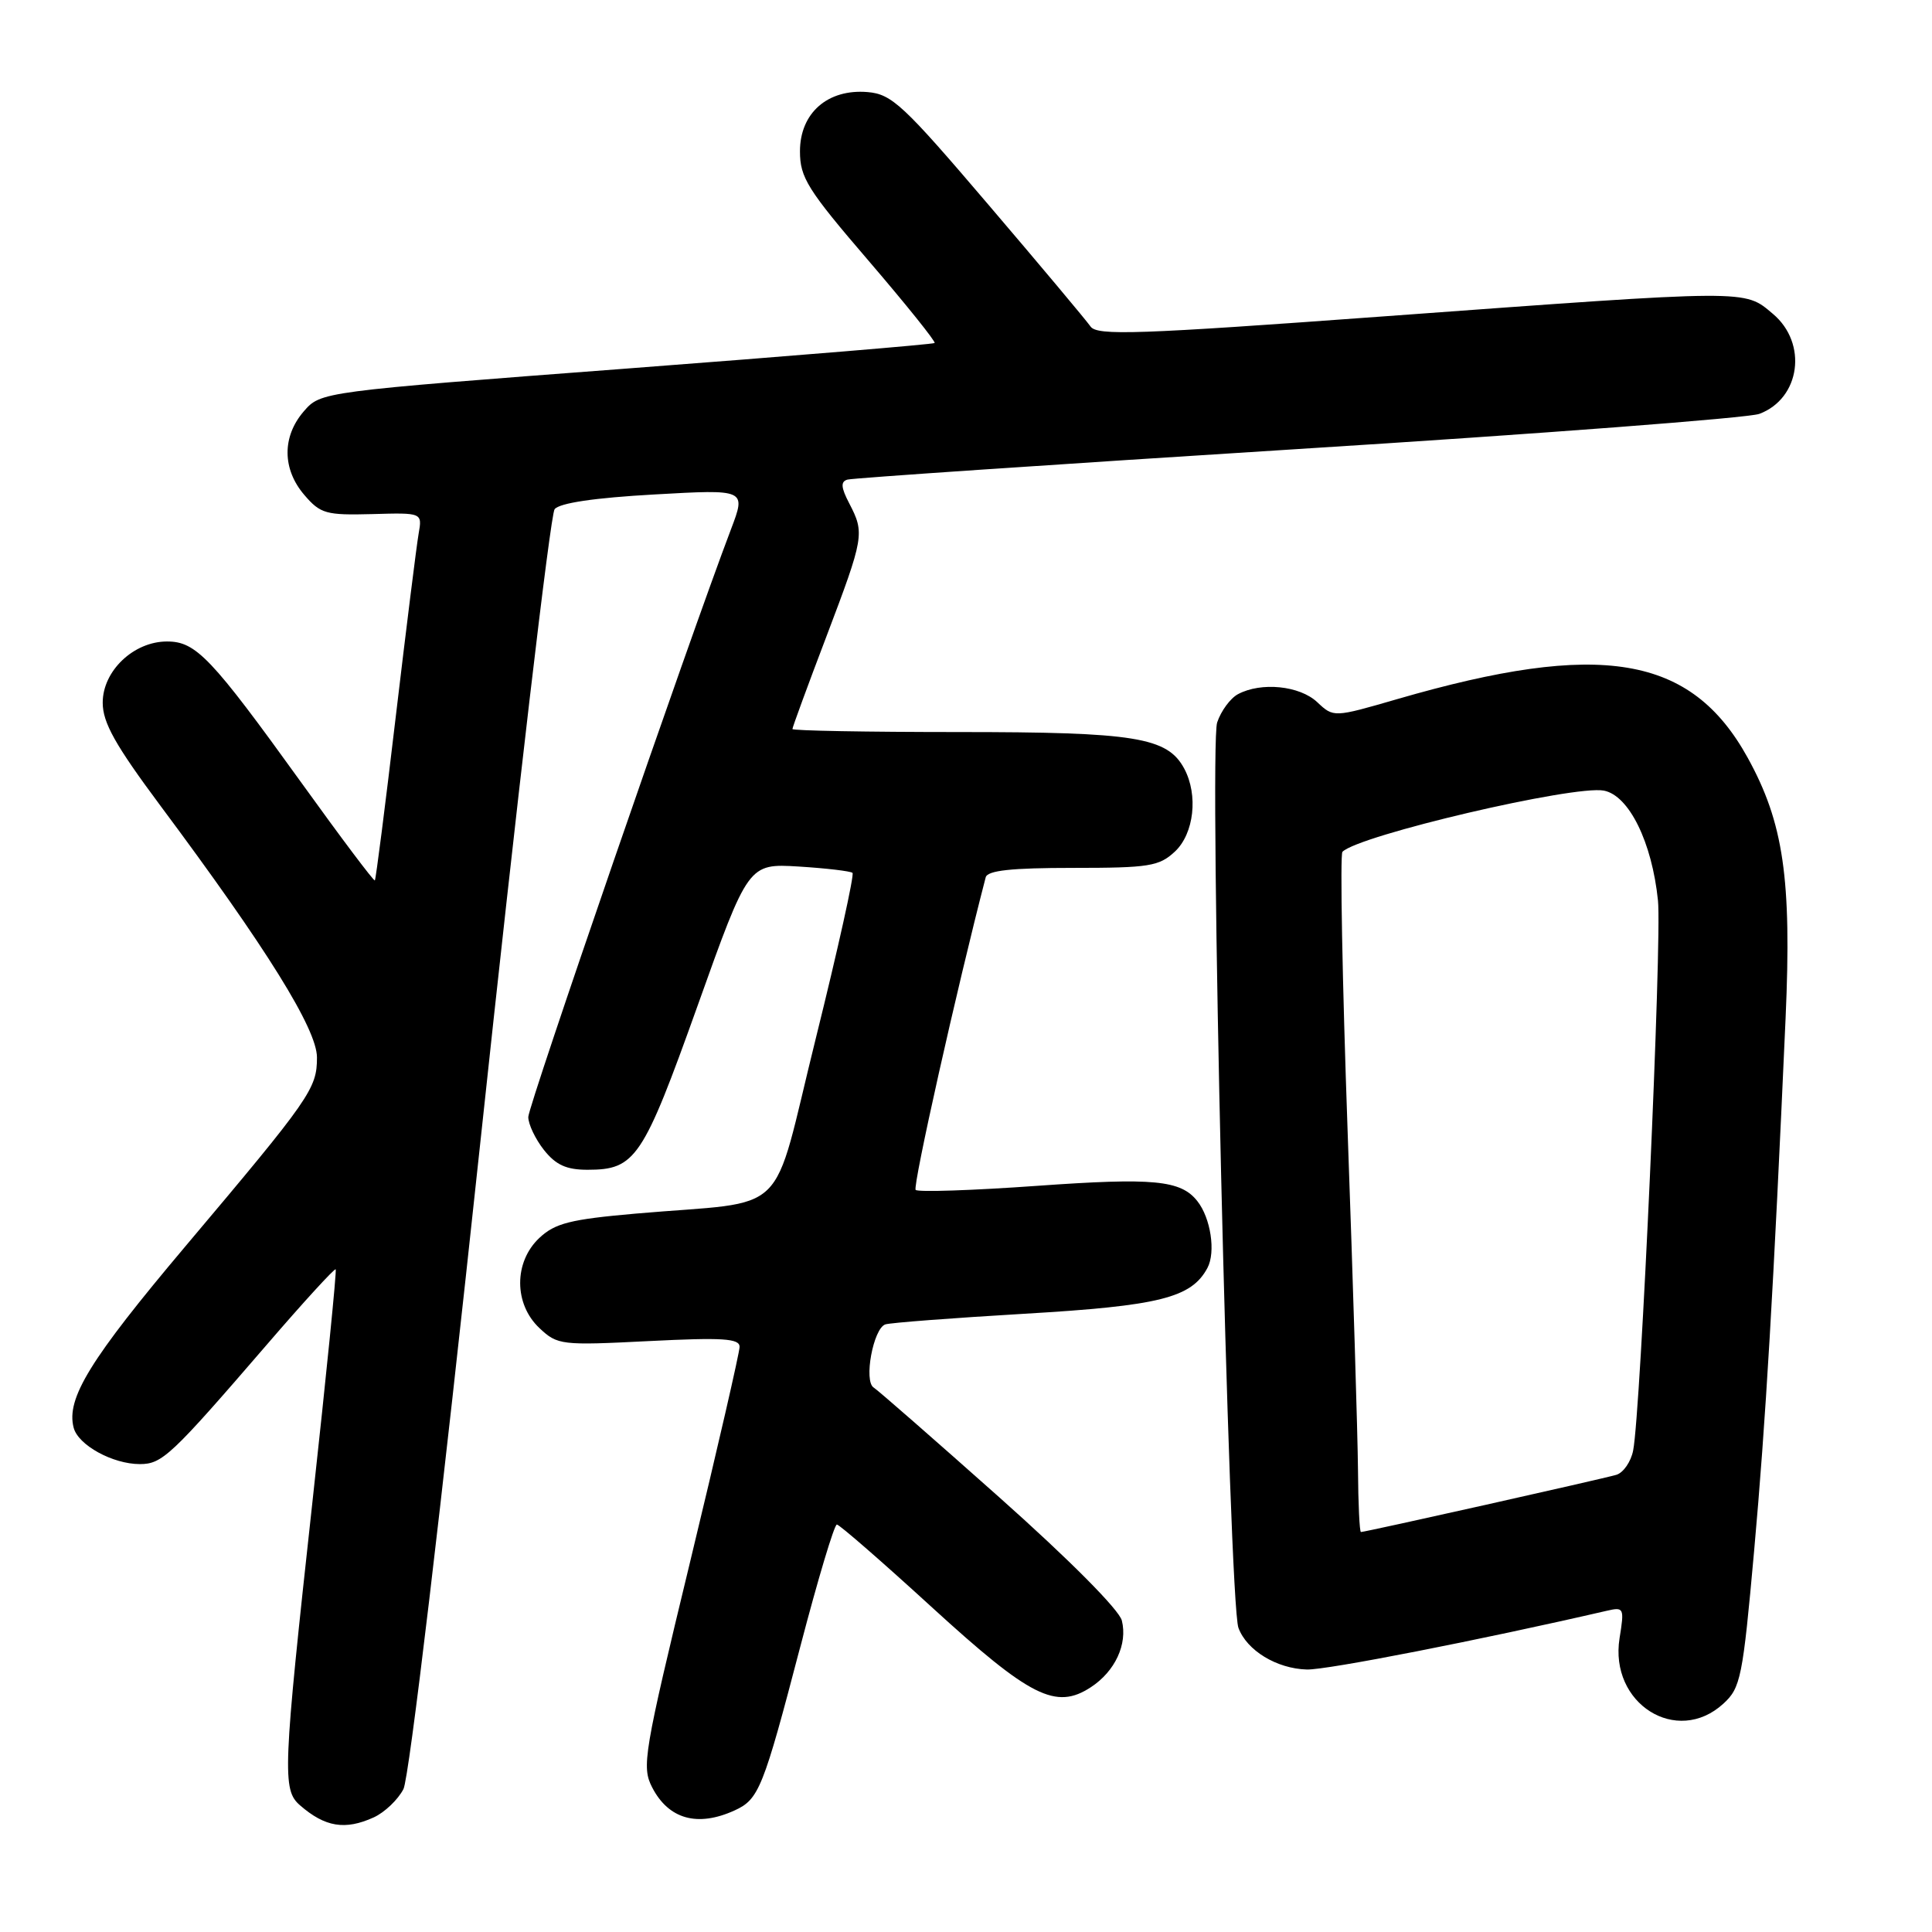 <?xml version="1.0" encoding="UTF-8" standalone="no"?>
<!DOCTYPE svg PUBLIC "-//W3C//DTD SVG 1.1//EN" "http://www.w3.org/Graphics/SVG/1.1/DTD/svg11.dtd" >
<svg xmlns="http://www.w3.org/2000/svg" xmlns:xlink="http://www.w3.org/1999/xlink" version="1.1" viewBox="0 0 256 256">
 <g >
 <path fill="currentColor"
d=" M 49.53 240.81 C 50.97 240.15 52.74 238.46 53.46 237.06 C 54.22 235.55 58.40 200.41 63.62 151.62 C 68.49 106.03 72.93 68.16 73.49 67.47 C 74.14 66.65 78.80 65.96 86.69 65.52 C 98.87 64.83 98.87 64.83 96.86 70.13 C 91.28 84.80 70.00 146.52 70.00 148.01 C 70.00 148.96 70.93 150.92 72.07 152.37 C 73.65 154.36 75.04 155.00 77.85 155.00 C 84.21 155.00 85.19 153.53 92.44 133.25 C 99.16 114.42 99.16 114.42 105.83 114.82 C 109.50 115.05 112.71 115.43 112.96 115.66 C 113.22 115.90 111.04 125.73 108.12 137.50 C 102.05 161.92 105.06 158.99 84.22 160.81 C 75.57 161.57 73.55 162.08 71.47 164.03 C 68.07 167.22 68.08 172.79 71.48 175.98 C 73.87 178.23 74.36 178.29 85.98 177.70 C 95.74 177.21 98.00 177.35 98.00 178.46 C 98.00 179.20 95.06 191.99 91.46 206.88 C 85.29 232.39 85.00 234.10 86.42 236.85 C 88.60 241.06 92.43 242.13 97.34 239.89 C 100.56 238.42 101.12 237.02 106.06 218.12 C 108.38 209.25 110.55 202.00 110.89 202.01 C 111.22 202.01 116.90 206.95 123.50 212.99 C 136.54 224.90 139.91 226.60 144.55 223.56 C 147.76 221.46 149.43 217.85 148.65 214.73 C 148.29 213.30 141.69 206.66 132.42 198.41 C 123.82 190.76 116.33 184.21 115.77 183.86 C 114.42 183.03 115.71 176.03 117.31 175.49 C 117.96 175.27 126.26 174.64 135.73 174.08 C 153.66 173.03 157.87 171.97 159.99 168.01 C 161.11 165.92 160.43 161.39 158.65 159.15 C 156.46 156.37 152.85 156.03 137.42 157.13 C 128.89 157.74 121.65 157.98 121.33 157.67 C 120.90 157.24 126.83 130.78 130.61 116.25 C 130.85 115.34 134.02 115.00 142.15 115.00 C 152.29 115.00 153.59 114.79 155.69 112.83 C 158.22 110.45 158.79 105.35 156.92 101.85 C 154.69 97.69 150.44 97.00 127.03 97.00 C 114.91 97.00 105.00 96.82 105.00 96.60 C 105.00 96.38 107.02 90.86 109.50 84.35 C 114.50 71.16 114.59 70.66 112.53 66.70 C 111.43 64.59 111.37 63.82 112.29 63.55 C 112.95 63.35 139.82 61.53 172.00 59.50 C 204.18 57.48 231.68 55.38 233.12 54.84 C 238.56 52.81 239.56 45.49 234.92 41.59 C 231.08 38.35 232.15 38.35 183.50 41.91 C 150.64 44.32 145.36 44.50 144.50 43.26 C 143.95 42.47 137.88 35.22 131.00 27.16 C 119.68 13.88 118.17 12.47 114.95 12.20 C 109.67 11.76 106.00 14.98 106.00 20.05 C 106.00 23.53 106.99 25.12 115.09 34.55 C 120.09 40.38 124.03 45.29 123.84 45.45 C 123.65 45.62 105.28 47.15 83.00 48.84 C 42.50 51.91 42.50 51.91 40.25 54.51 C 37.36 57.86 37.39 62.17 40.33 65.59 C 42.46 68.08 43.21 68.28 49.31 68.12 C 55.96 67.93 55.96 67.93 55.47 70.72 C 55.20 72.25 53.84 83.16 52.44 94.96 C 51.05 106.77 49.80 116.53 49.67 116.66 C 49.54 116.80 45.17 110.99 39.97 103.76 C 27.96 87.09 25.97 85.00 22.13 85.00 C 17.70 85.00 13.60 88.91 13.61 93.12 C 13.61 95.76 15.28 98.73 21.24 106.74 C 35.33 125.64 42.00 136.36 42.00 140.12 C 42.00 144.26 41.15 145.48 24.56 165.15 C 11.94 180.12 8.74 185.30 9.76 189.18 C 10.36 191.49 14.94 194.00 18.53 194.00 C 21.49 194.00 22.65 192.91 35.36 178.17 C 40.23 172.51 44.34 168.03 44.48 168.19 C 44.63 168.36 43.24 182.22 41.40 199.00 C 37.48 234.74 37.38 237.15 39.75 239.21 C 43.07 242.10 45.73 242.54 49.53 240.81 Z  M 228.35 225.75 C 230.65 223.65 230.92 222.32 232.43 205.50 C 233.96 188.49 235.00 170.80 236.60 134.91 C 237.42 116.45 236.33 109.01 231.57 100.39 C 224.07 86.81 212.12 84.81 185.16 92.63 C 176.71 95.08 176.71 95.08 174.54 93.04 C 172.21 90.85 167.11 90.34 164.04 91.98 C 163.03 92.52 161.79 94.20 161.28 95.73 C 160.18 99.00 162.84 212.30 164.10 215.70 C 165.21 218.70 169.17 221.11 173.17 221.22 C 175.81 221.29 196.14 217.31 212.89 213.44 C 215.18 212.91 215.25 213.05 214.60 217.07 C 213.22 225.73 222.18 231.39 228.35 225.75 Z  M 179.94 194.75 C 179.90 190.21 179.29 170.07 178.57 150.00 C 177.86 129.93 177.55 113.22 177.88 112.87 C 180.03 110.68 208.56 104.00 212.52 104.76 C 215.85 105.40 218.90 111.59 219.69 119.33 C 220.23 124.58 217.40 187.24 216.40 192.20 C 216.11 193.69 215.10 195.14 214.18 195.42 C 212.45 195.94 180.93 203.00 180.33 203.00 C 180.15 203.00 179.97 199.29 179.94 194.75 Z "/>
</g>
</svg>